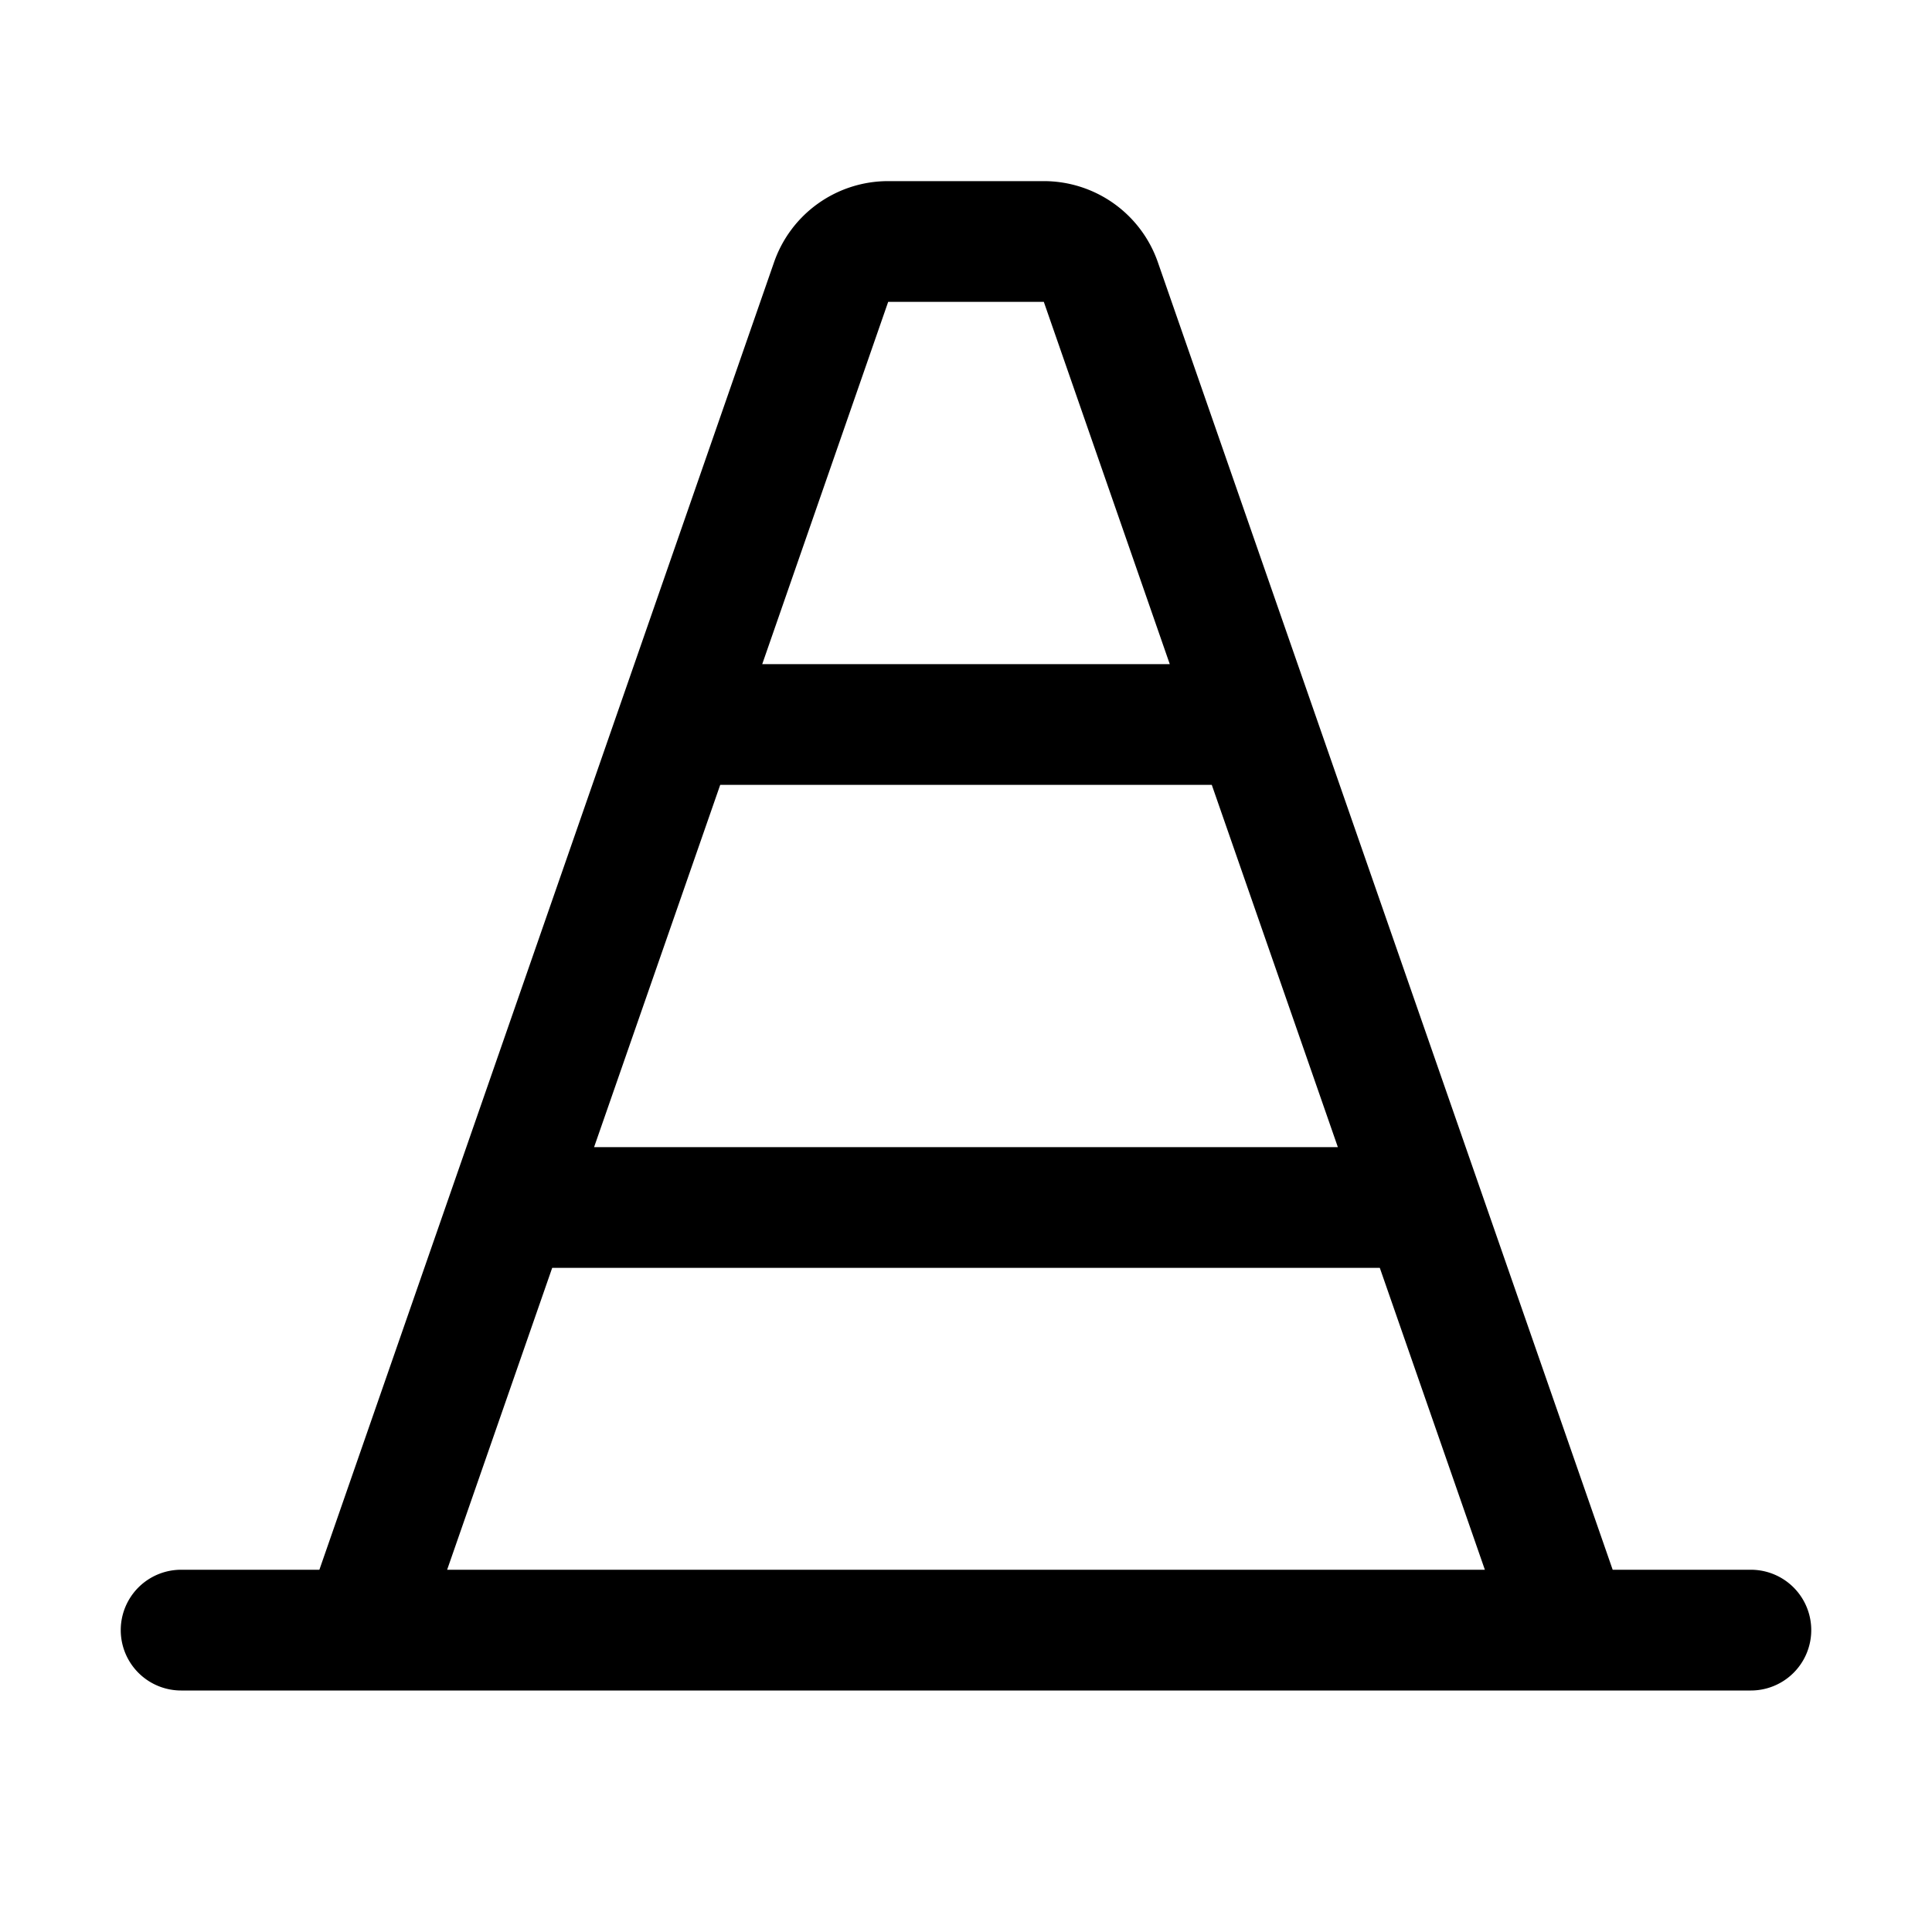<svg xmlns="http://www.w3.org/2000/svg" width="32" height="32"  ><path fill="currentColor" d="M29 26h-2.289L19.178 4.344A2 2 0 0 0 17.287 3h-2.577a2 2 0 0 0-1.889 1.343L5.29 26H3a1 1 0 0 0 0 2h26a1 1 0 0 0 0-2M11.929 13h8.142l2.088 6H9.84zm2.782-8h2.578l2.086 6h-6.75zM9.146 21h13.708l1.74 5H7.406z"/></svg>